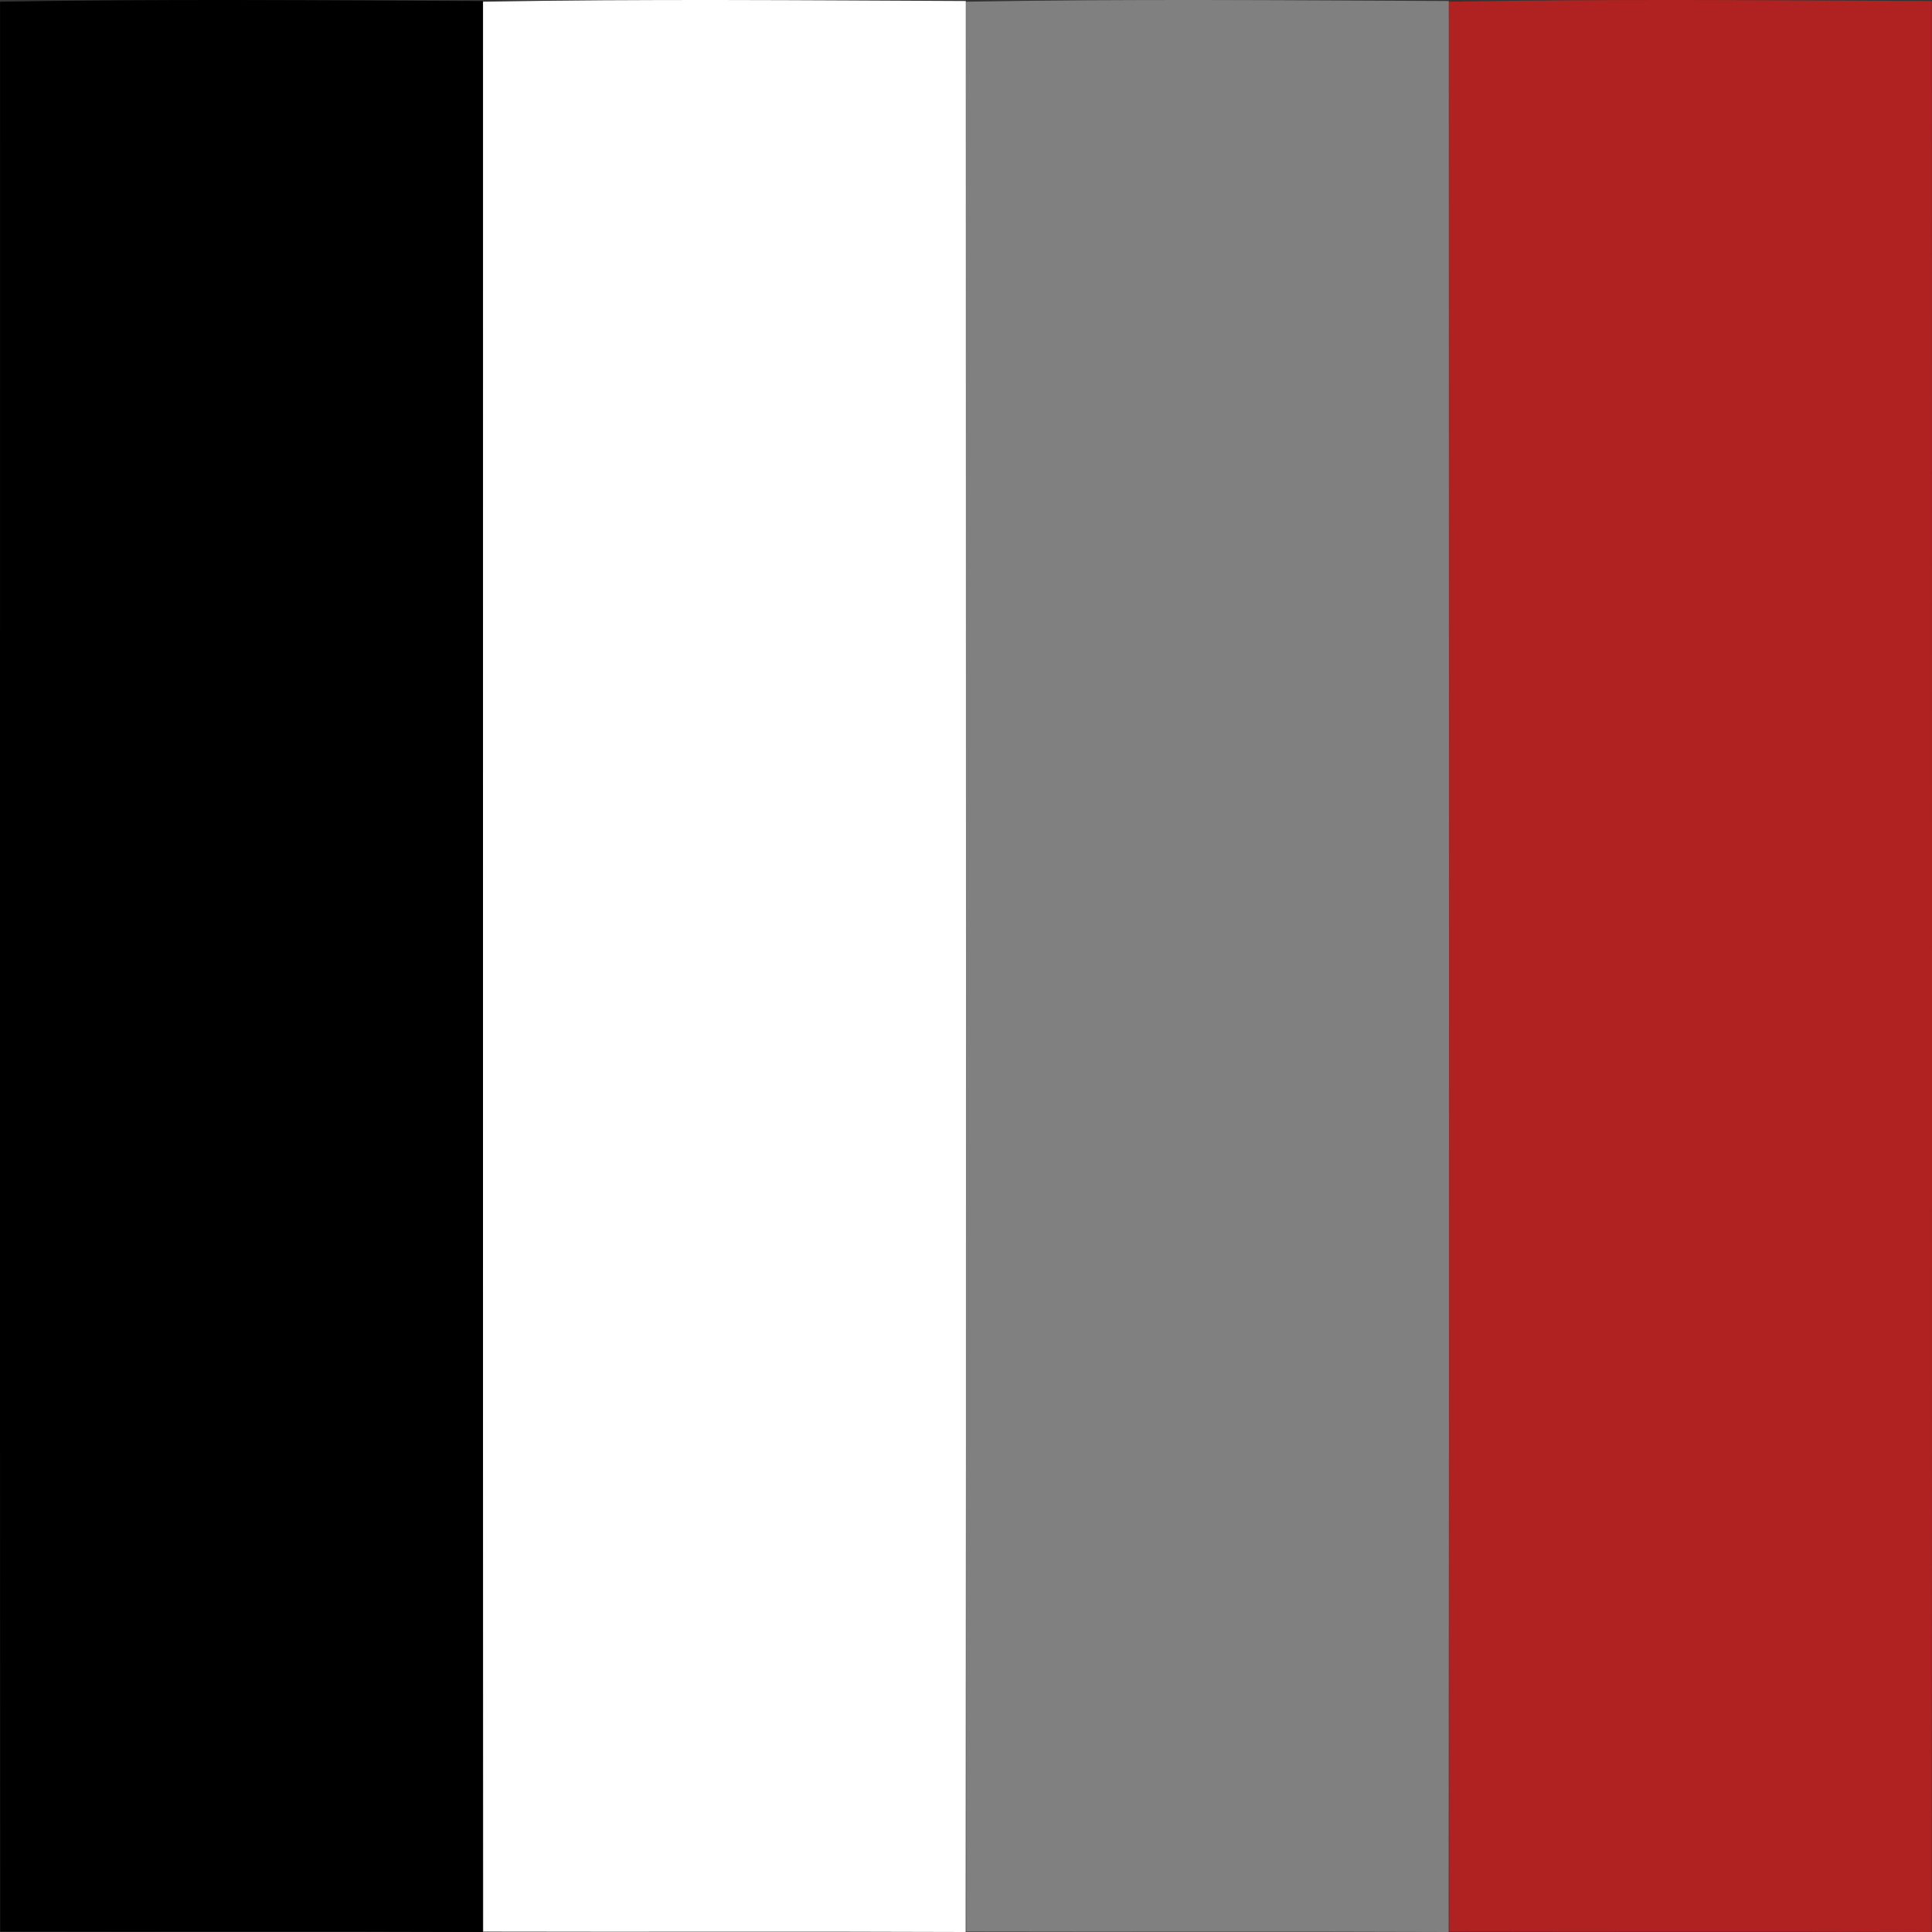 <?xml version="1.0" encoding="UTF-8" standalone="no"?>
<svg
   xmlns:dc="http://purl.org/dc/elements/1.1/"
   xmlns:cc="http://creativecommons.org/ns#"
   xmlns:rdf="http://www.w3.org/1999/02/22-rdf-syntax-ns#"
   xmlns:svg="http://www.w3.org/2000/svg"
   xmlns="http://www.w3.org/2000/svg"
   xmlns:sodipodi="http://sodipodi.sourceforge.net/DTD/sodipodi-0.dtd"
   xmlns:inkscape="http://www.inkscape.org/namespaces/inkscape"
   width="938pt"
   height="938pt"
   viewBox="0 0 938 938"
   version="1.1"
   id="svg29"
   sodipodi:docname="[ - preceded ALT with Digit-Five.svg"
   inkscape:version="1.0.1 (c497b03c, 2020-09-10)"
   inkscape:export-filename="/Users/hinj/my FontForge/T2Hue-Fontforge/[ - preceded ALT with Digit-Five.png"
   inkscape:export-xdpi="96"
   inkscape:export-ydpi="96">
  <rect x="0" y="0" width="938" height="938" fill="#333333" stroke="none"/>
  <defs
     id="defs33" />
  <sodipodi:namedview
     pagecolor="#ffffff"
     bordercolor="#666666"
     borderopacity="1"
     objecttolerance="10"
     gridtolerance="10"
     guidetolerance="10"
     inkscape:pageopacity="0"
     inkscape:pageshadow="2"
     inkscape:window-width="1634"
     inkscape:window-height="888"
     id="namedview31"
     showgrid="false"
     inkscape:zoom="0.89651716"
     inkscape:cx="447.29853"
     inkscape:cy="625.33333"
     inkscape:window-x="255"
     inkscape:window-y="25"
     inkscape:window-maximized="0"
     inkscape:current-layer="svg29"
     inkscape:document-rotation="0" />
  <path
     fill="#000000"
     opacity="1"
     d="M 0.031,0.825 C 78.15,-0.575 156.285,0.158 234.42,0.491 c 0.05,312.503 0.183,625.006 -0.067,937.509 -78.085,-0.333 -156.17,0 -234.255,-0.2 C -0.085,625.497 0.048,313.128 0.031,0.825 Z"
     id="path10"
     style="mix-blend-mode:color;fill:#000000;fill-opacity:1;stroke-width:3.332" />
  <path
     fill="#000000"
     opacity="1"
     d="m 234.531,0.825 c 78.118,-1.4 156.253,-0.666 234.388,-0.333 0.05,312.503 0.183,625.006 -0.067,937.509 -78.085,-0.333 -156.17,0 -234.255,-0.2 -0.183,-312.303 -0.05,-624.673 -0.067,-936.975 z"
     id="path10-3"
     style="mix-blend-mode:color;fill:#ffffff;fill-opacity:1;stroke:none;stroke-width:3.332" />
  <path
     fill="#000000"
     opacity="1"
     d="m 469.031,0.825 c 78.118,-1.4 156.253,-0.666 234.388,-0.333 0.05,312.503 0.183,625.006 -0.067,937.509 -78.085,-0.333 -156.17,0 -234.255,-0.2 -0.183,-312.303 -0.05,-624.673 -0.067,-936.975 z"
     id="path10-3-3"
     style="mix-blend-mode:color;fill:#808080;fill-opacity:1;stroke:none;stroke-width:3.332" />
  <path
     fill="#000000"
     opacity="1"
     d="m 703.531,0.825 c 78.118,-1.4 156.253,-0.666 234.388,-0.333 0.05,312.503 0.183,625.006 -0.067,937.509 -78.085,-0.333 -156.17,0 -234.255,-0.2 -0.183,-312.303 -0.05,-624.673 -0.067,-936.975 z"
     id="path10-3-3-9"
     style="mix-blend-mode:color;fill:#b22222;fill-opacity:0.98;stroke:none;stroke-width:3.332" />
</svg>
